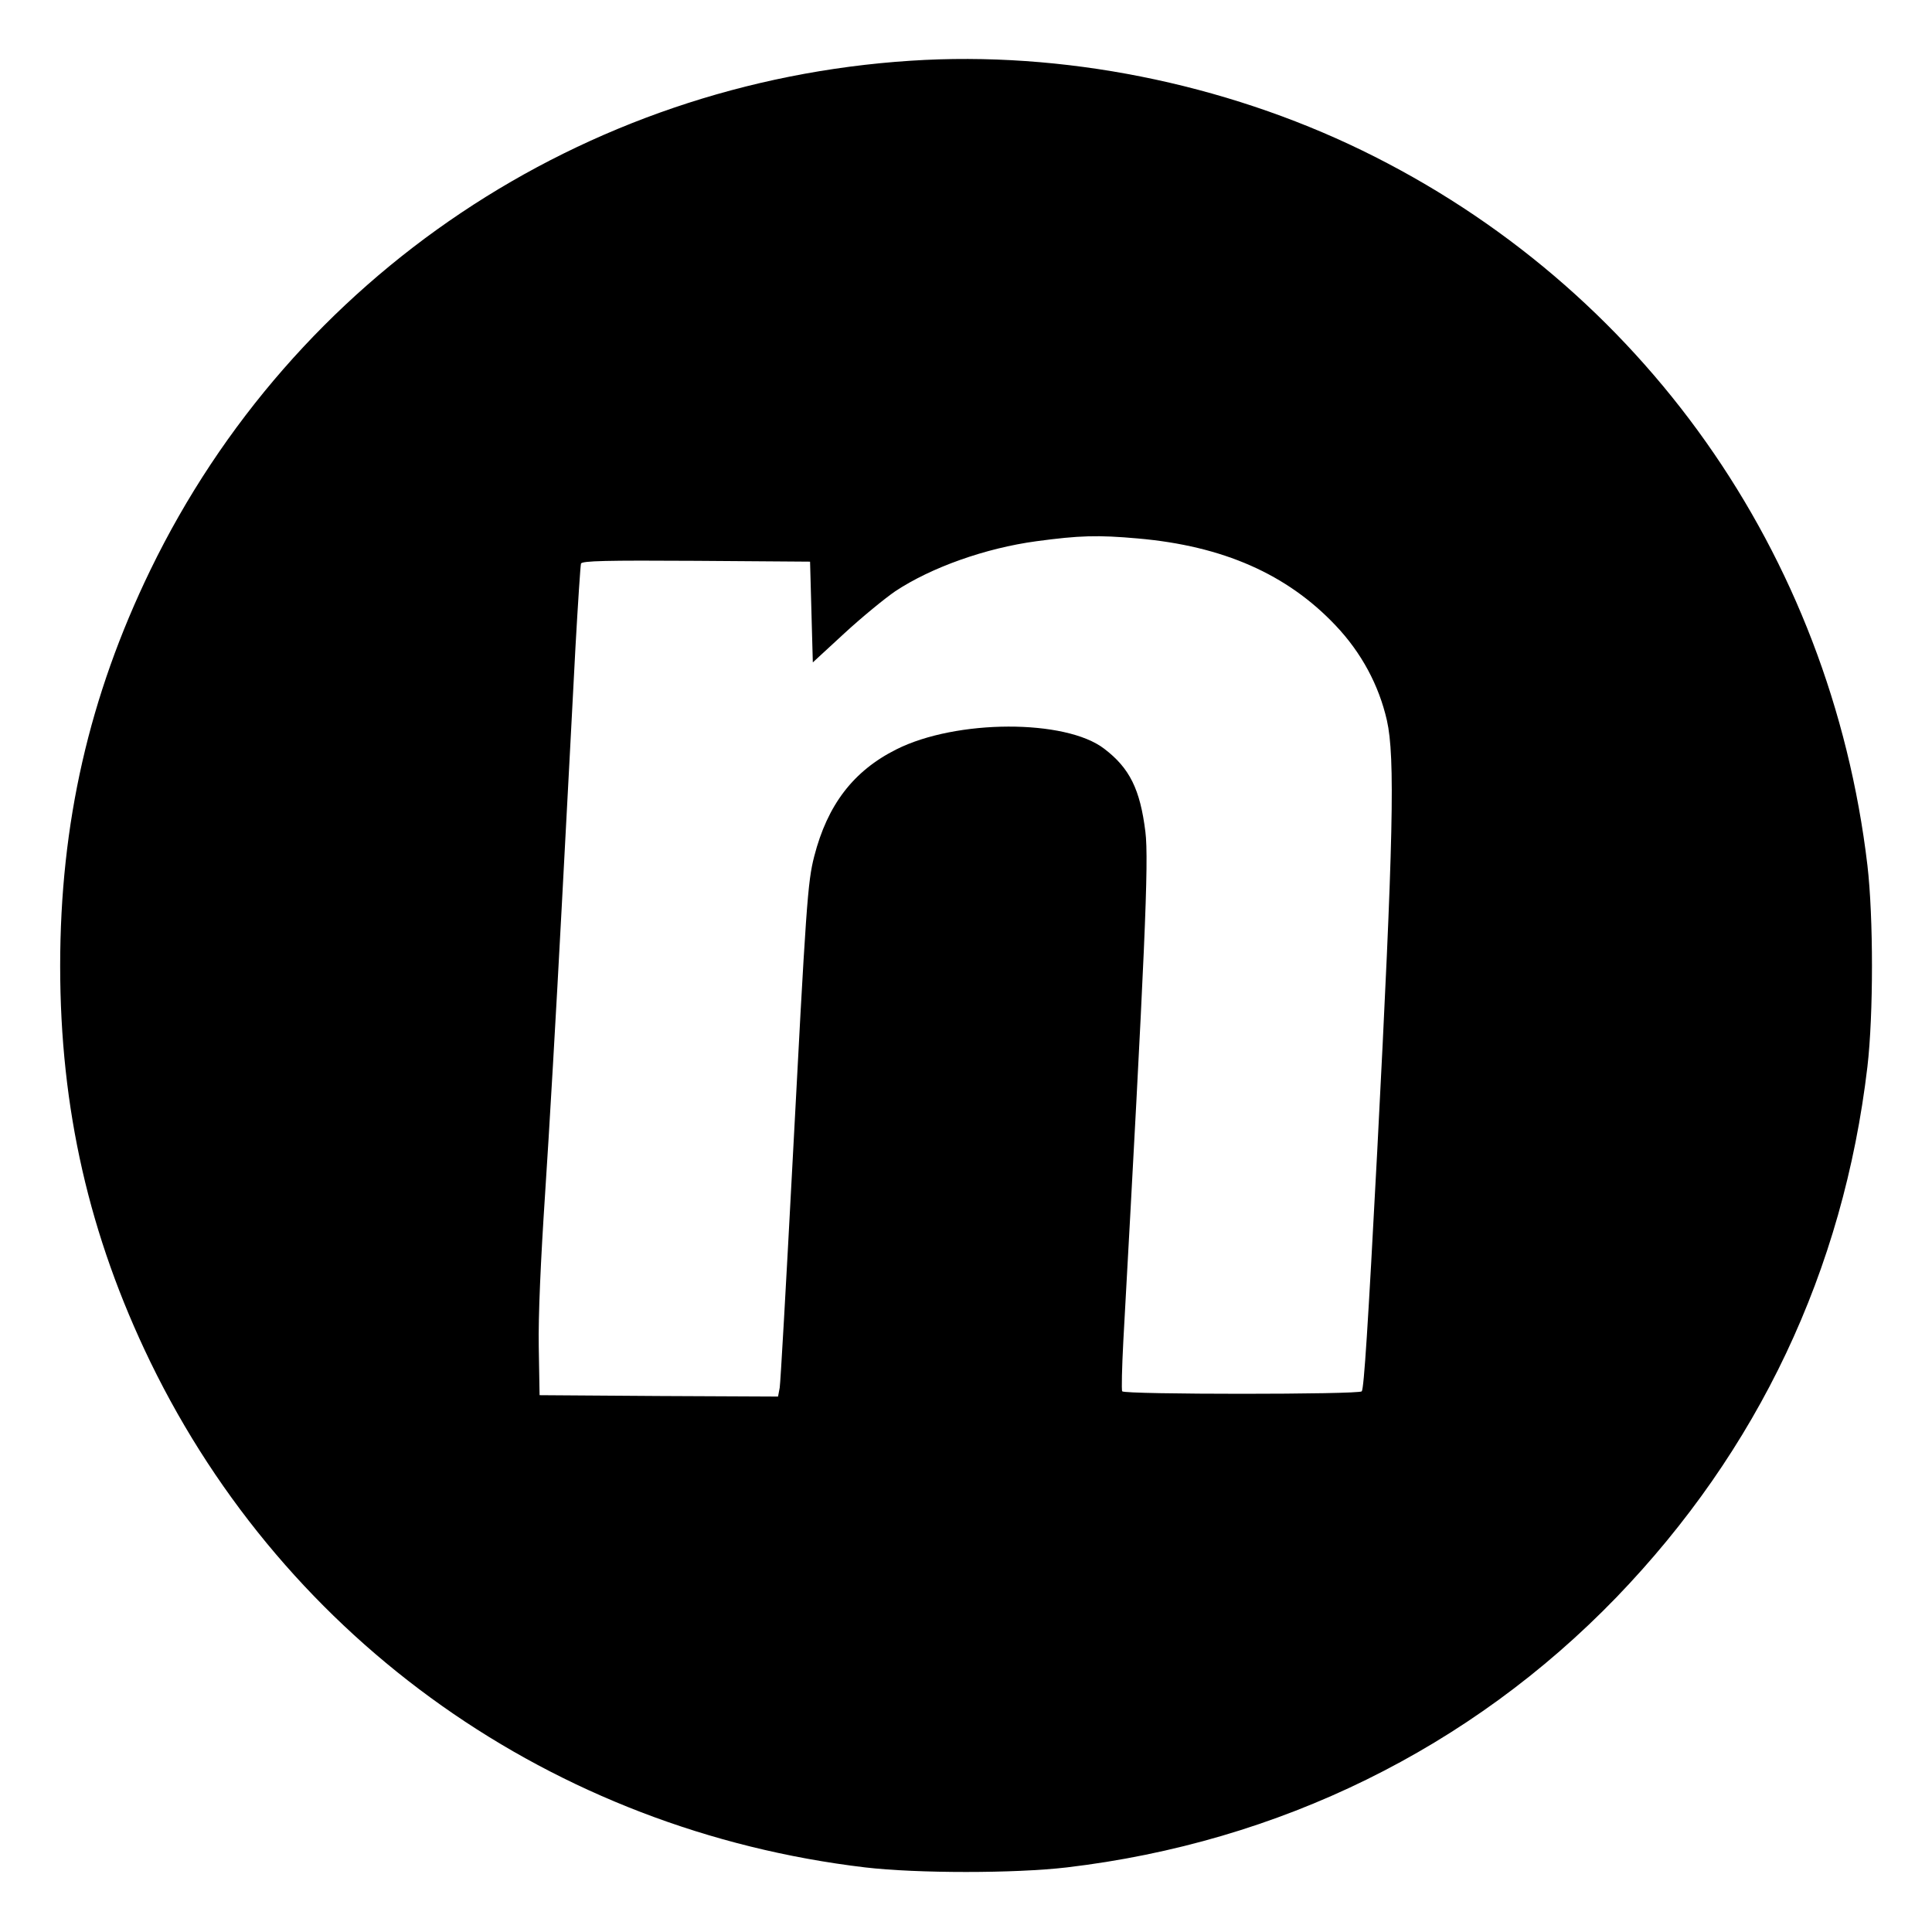 <?xml version="1.0" standalone="no"?>
<!DOCTYPE svg PUBLIC "-//W3C//DTD SVG 20010904//EN"
 "http://www.w3.org/TR/2001/REC-SVG-20010904/DTD/svg10.dtd">
<svg version="1.0" xmlns="http://www.w3.org/2000/svg"
 width="700pt" height="700pt" viewBox="0 0 700 700"
 preserveAspectRatio="xMidYMid meet">
<g transform="translate(0,700) scale(0.1,-0.1)"
fill="#000000" stroke="none">
<path d="M3300 6780 c-1190 -77 -2237 -778 -2755 -1845 -222 -458 -327 -918
-327 -1435 0 -517 105 -977 327 -1435 493 -1014 1460 -1697 2590 -1831 188
-22 542 -22 730 0 770 91 1462 431 1991 978 514 533 823 1184 910 1923 22 188
22 542 0 730 -134 1131 -816 2096 -1831 2590 -502 244 -1087 361 -1635 325z
m823 -1731 c308 -27 540 -129 716 -315 94 -99 157 -217 186 -344 30 -133 24
-426 -35 -1560 -34 -645 -48 -858 -56 -871 -7 -12 -861 -12 -868 0 -3 4 -1 86
4 182 78 1407 93 1741 80 1845 -19 154 -57 231 -149 301 -140 108 -536 107
-753 -2 -156 -78 -250 -201 -298 -388 -24 -94 -29 -168 -80 -1137 -22 -415
-42 -770 -45 -788 l-6 -32 -432 2 -432 3 -3 175 c-2 111 7 313 23 555 14 209
41 675 60 1035 19 360 42 786 50 945 9 160 18 296 20 303 4 10 92 12 417 10
l413 -3 5 -183 5 -182 115 106 c63 58 146 126 184 152 130 86 326 156 511 181
156 21 222 23 368 10z"/>
</g>
</svg>
